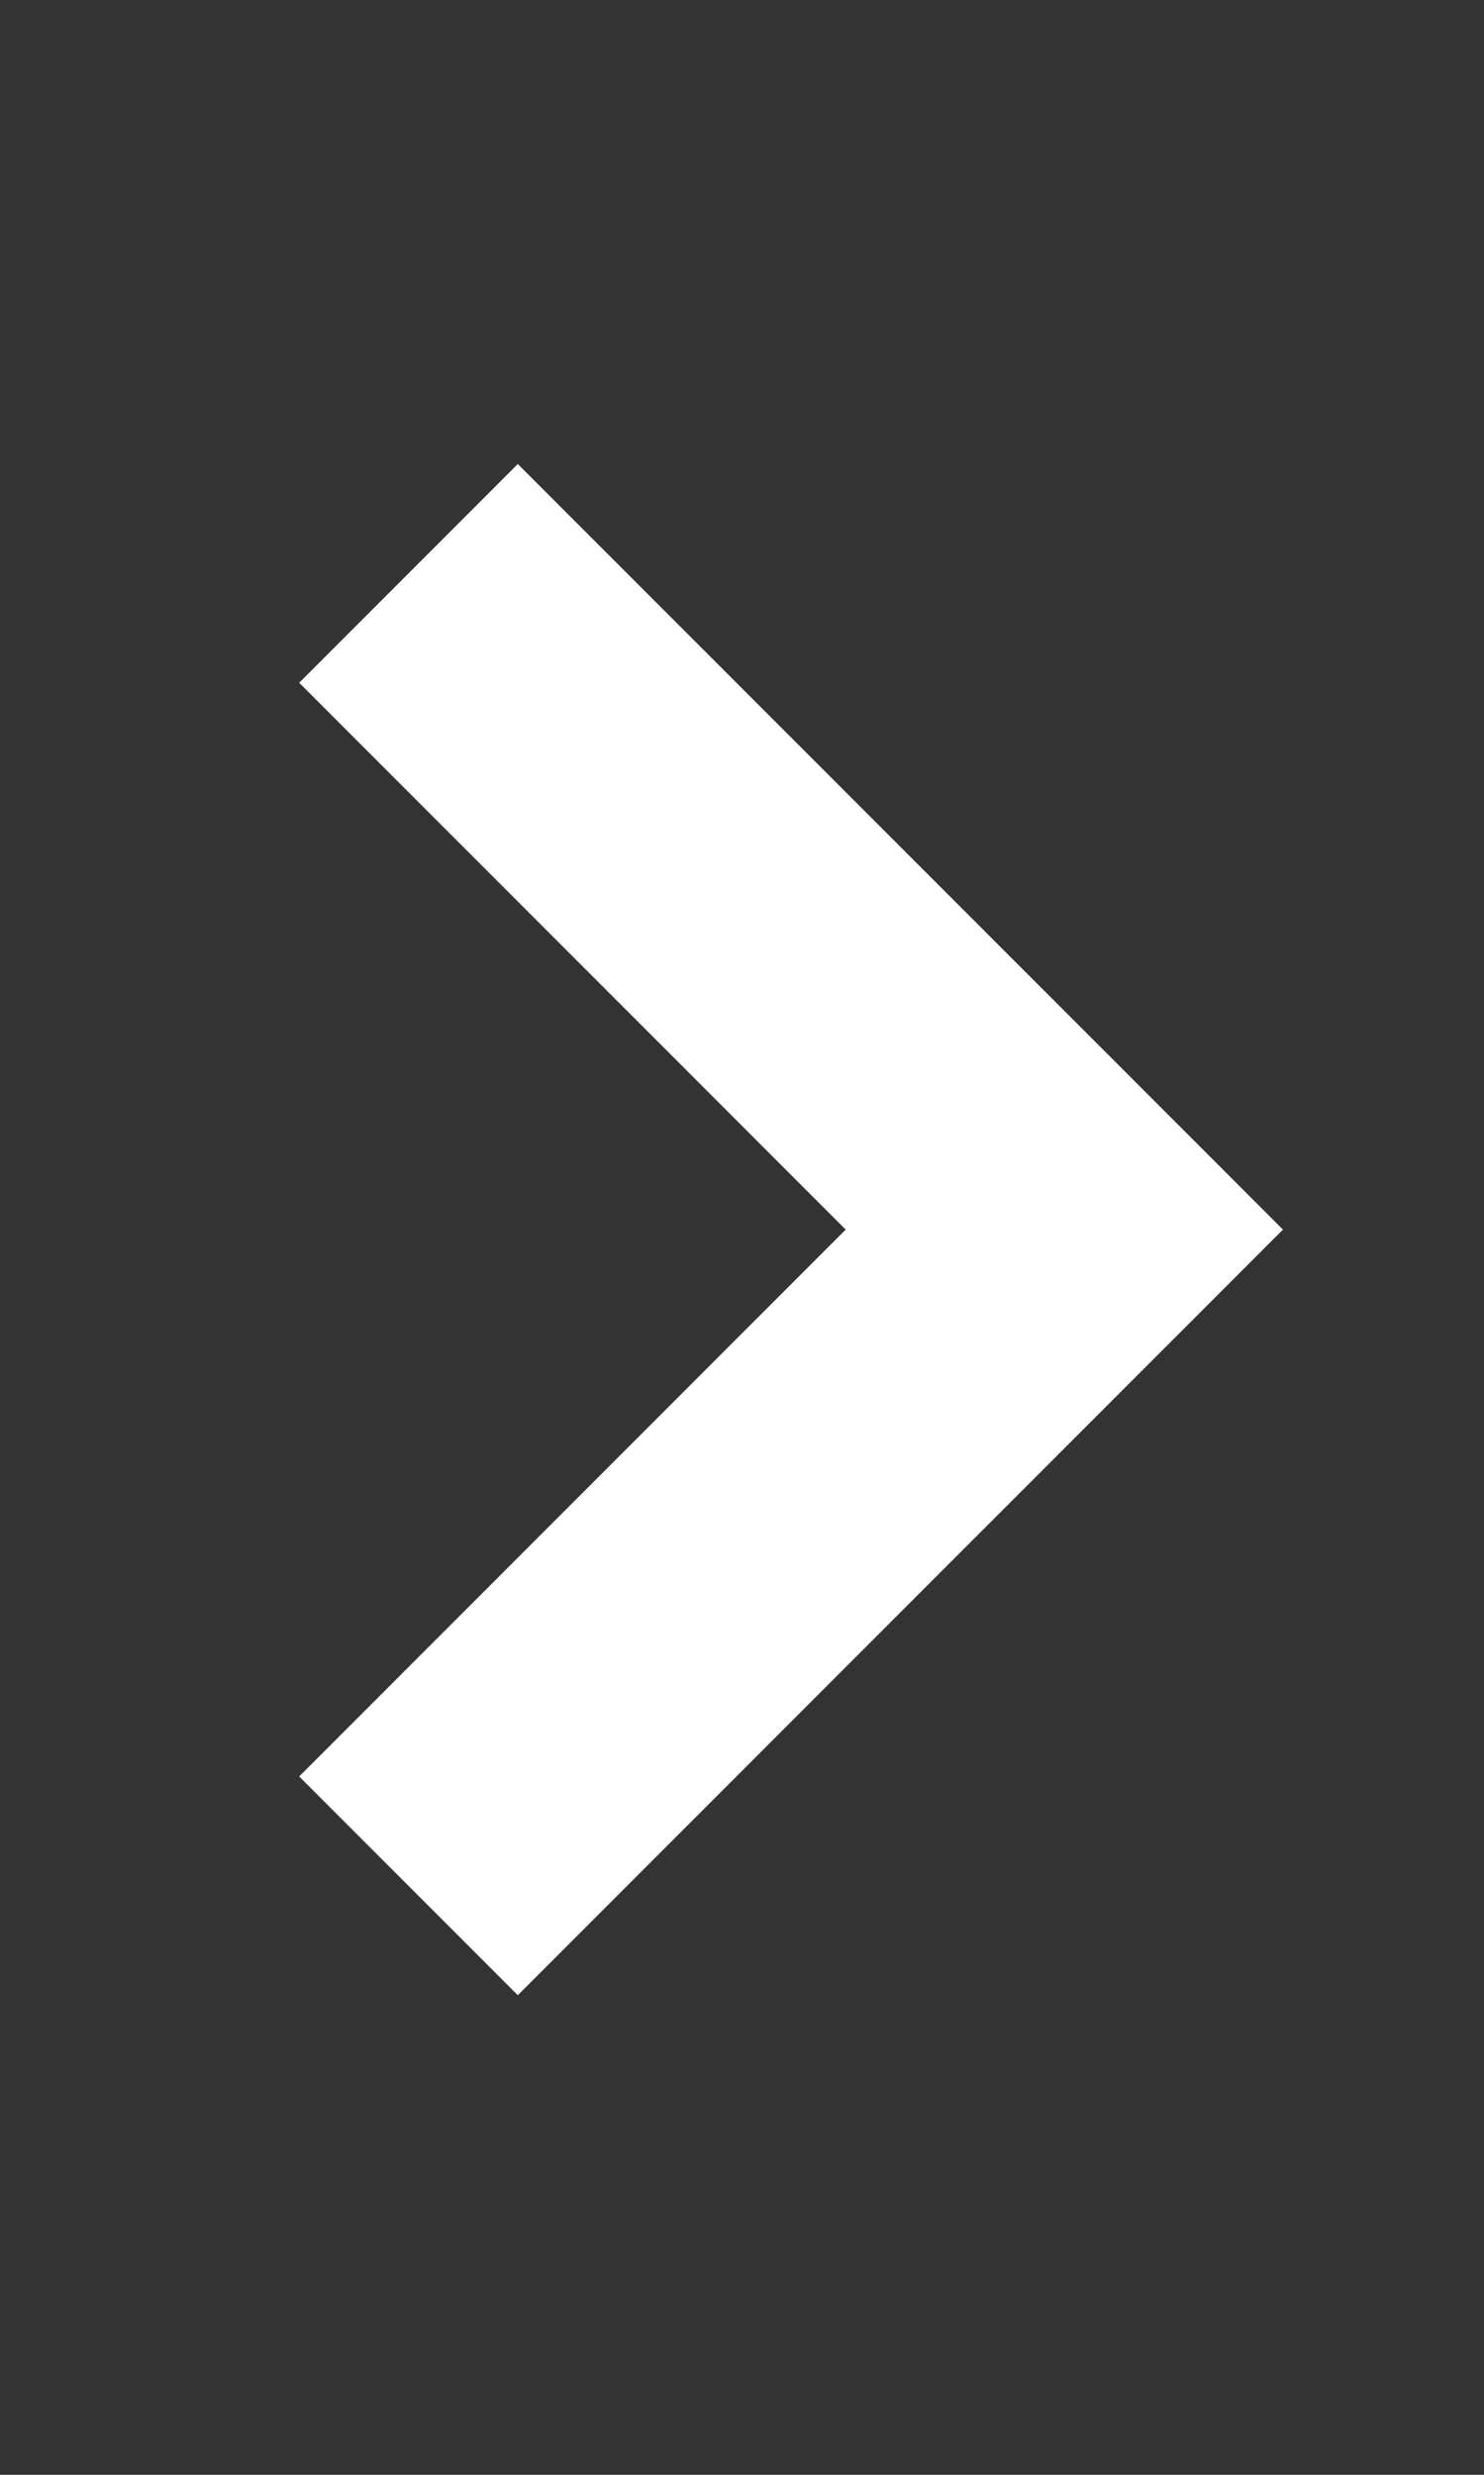<?xml version="1.0" encoding="UTF-8"?>
<svg width="12px" height="20px" viewBox="0 0 12 20" version="1.1" xmlns="http://www.w3.org/2000/svg" xmlns:xlink="http://www.w3.org/1999/xlink">
    <rect x="0" y="0" width="12" height="20" fill="#333333" stroke="none"/>
    <title>编组 30</title>
    <g id="页面-2" stroke="none" stroke-width="1" fill="none" fill-rule="evenodd">
        <g id="6-2-2-评价项目" transform="translate(-334, -747)">
            <g id="编组-4" transform="translate(266, 736)">
                <g id="编组-30" transform="translate(66, 11)">
                    <g id="icon/basic/jiantou/next/xs" transform="translate(0, 0)">
                        <rect id="矩形" fill-opacity="0" fill="#F3F3F5" x="3.062" y="0" width="10" height="20"></rect>
                        <path d="M10.562,14.312 L1.812,14.312 L1.812,11.812 L8.062,11.812 L8.062,5.562 L10.562,5.562 L10.562,14.312 Z" id="形状结合" fill="#FFFFFF" fill-rule="nonzero" transform="translate(6.187, 9.937) rotate(-45) translate(-6.187, -9.937)"></path>
                    </g>
                </g>
            </g>
        </g>
    </g>
</svg>